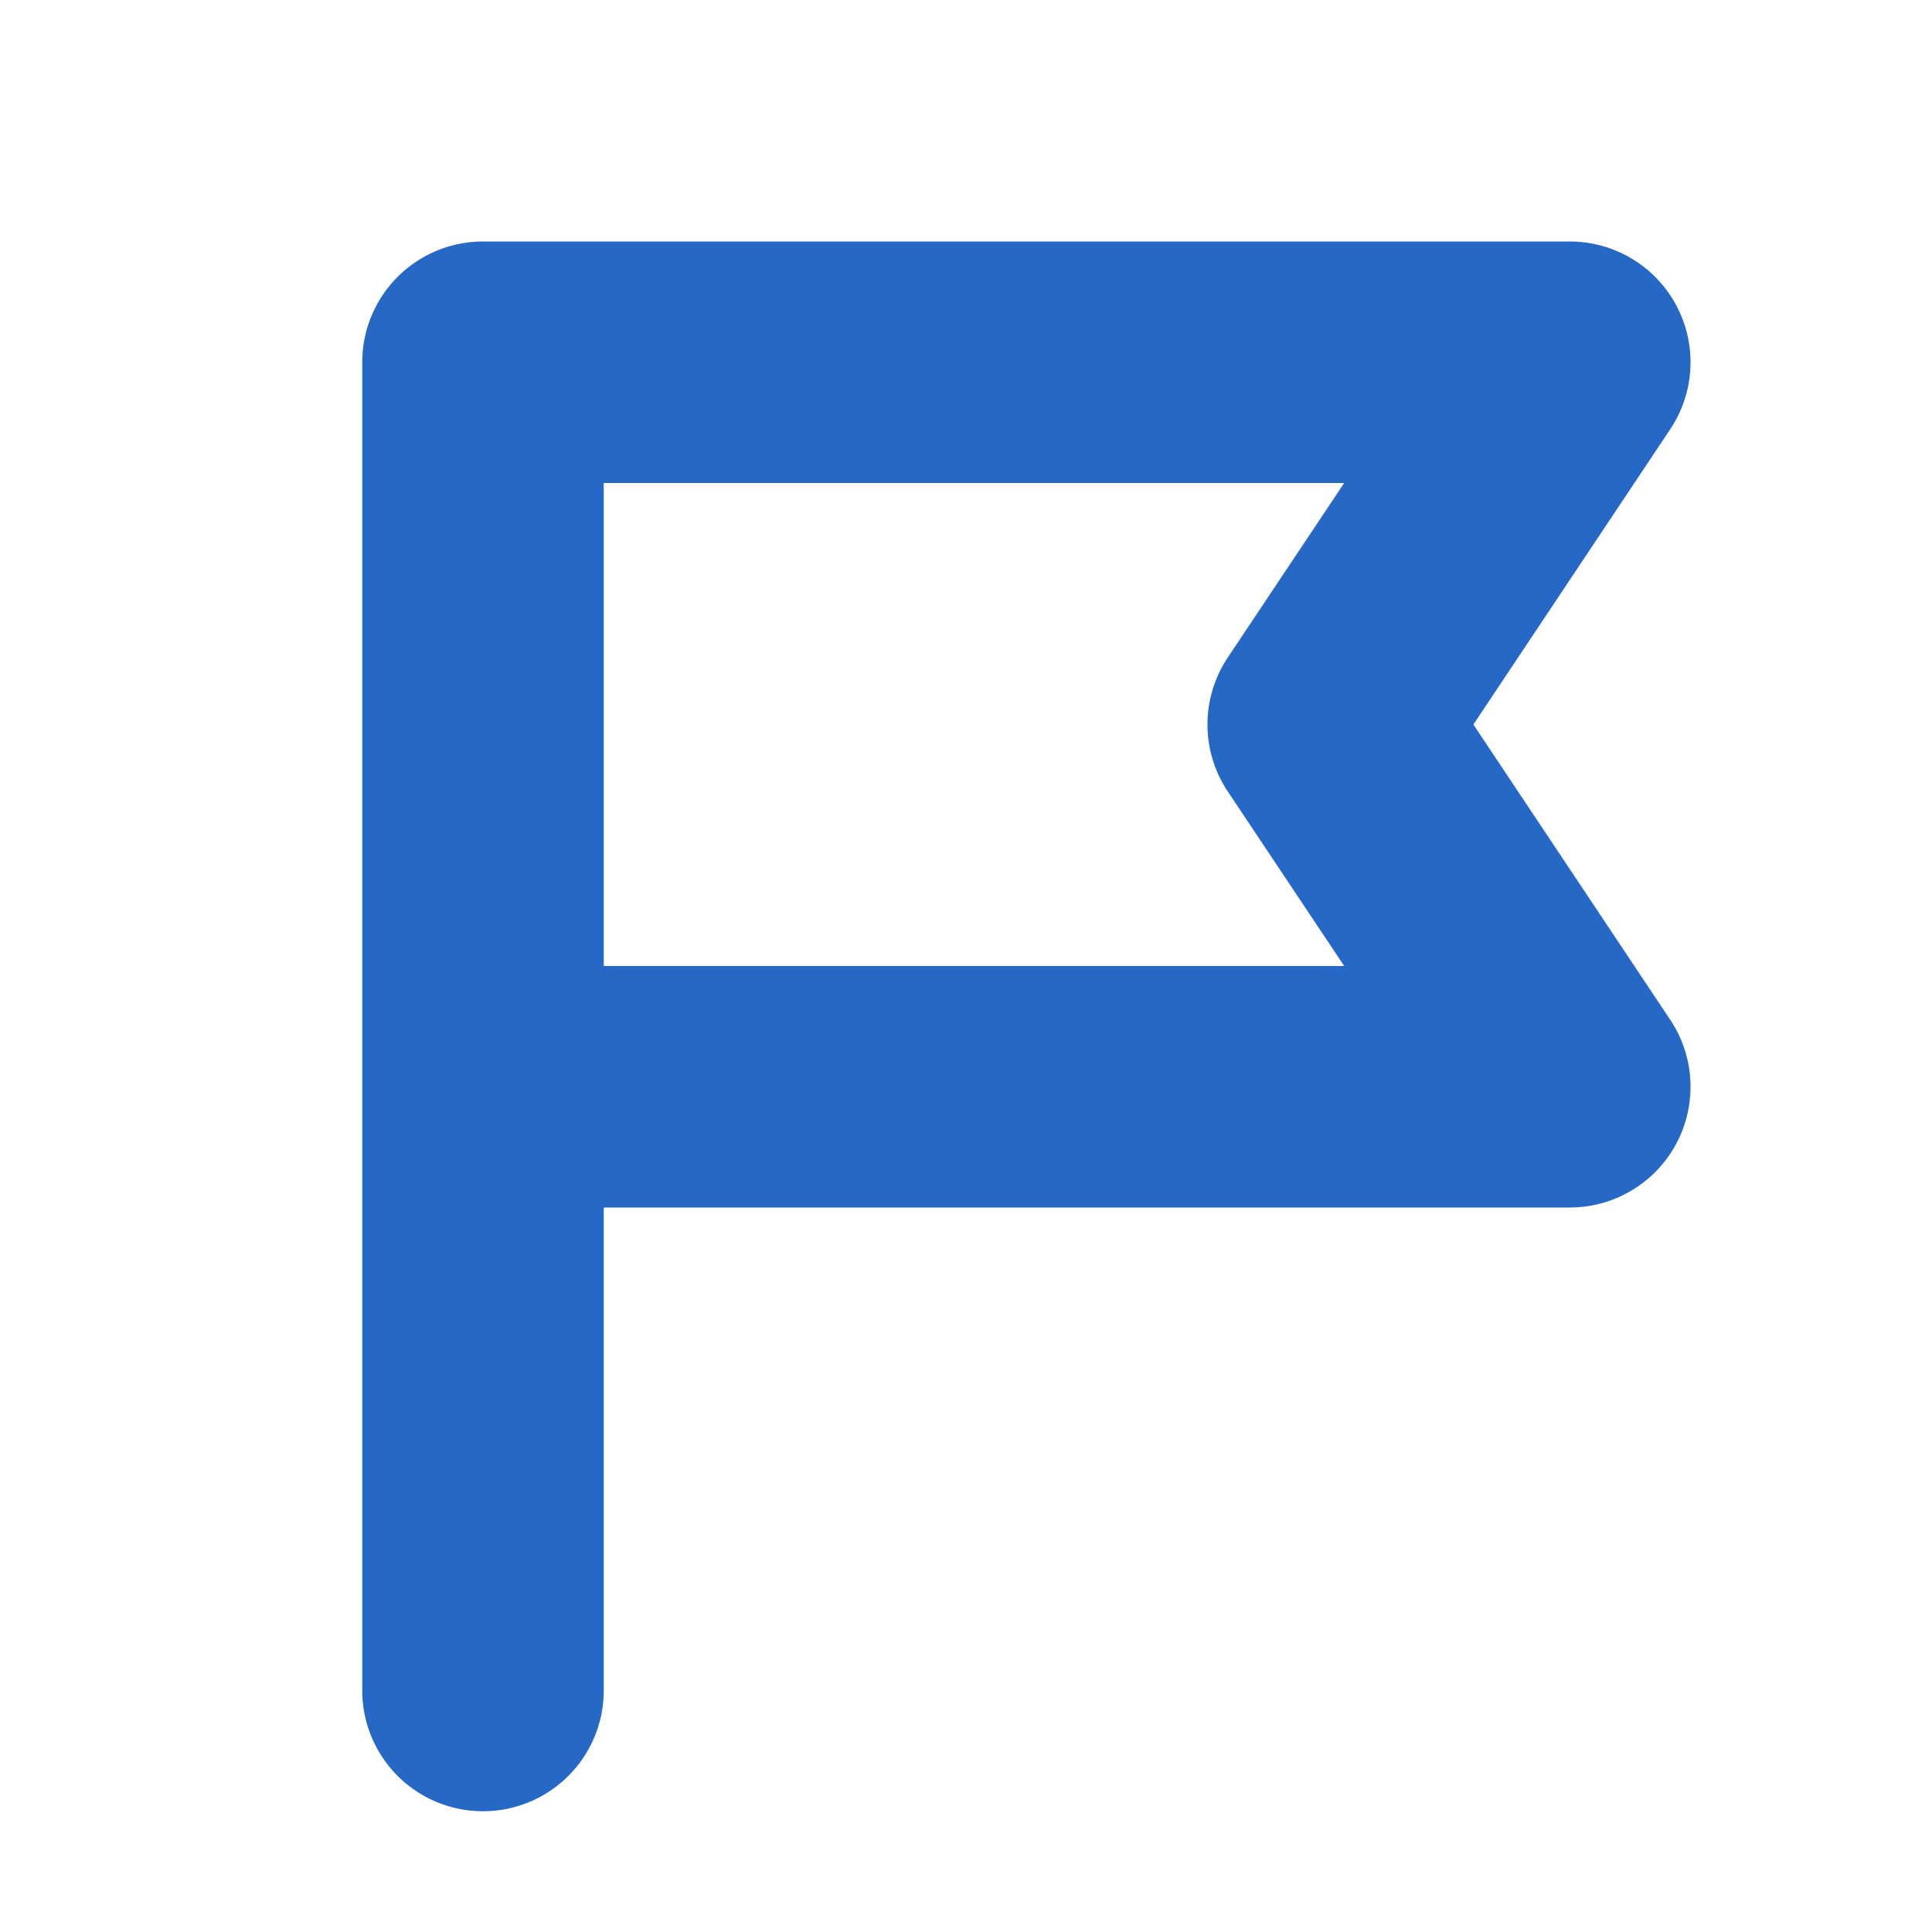 <svg xmlns="http://www.w3.org/2000/svg" fill="none" viewBox="0 0 16 16" class="acv-icon"><path fill="#2668C5" fill-rule="evenodd" d="M3 3a1 1 0 0 1 1-1h9a1 1 0 0 1 .832 1.555L12.202 6l1.63 2.445A1 1 0 0 1 13 10H5v4a1 1 0 1 1-2 0V3Zm2 1v4h6.132l-.964-1.445a1 1 0 0 1 0-1.11L11.132 4H5Z" clip-rule="evenodd"/></svg>